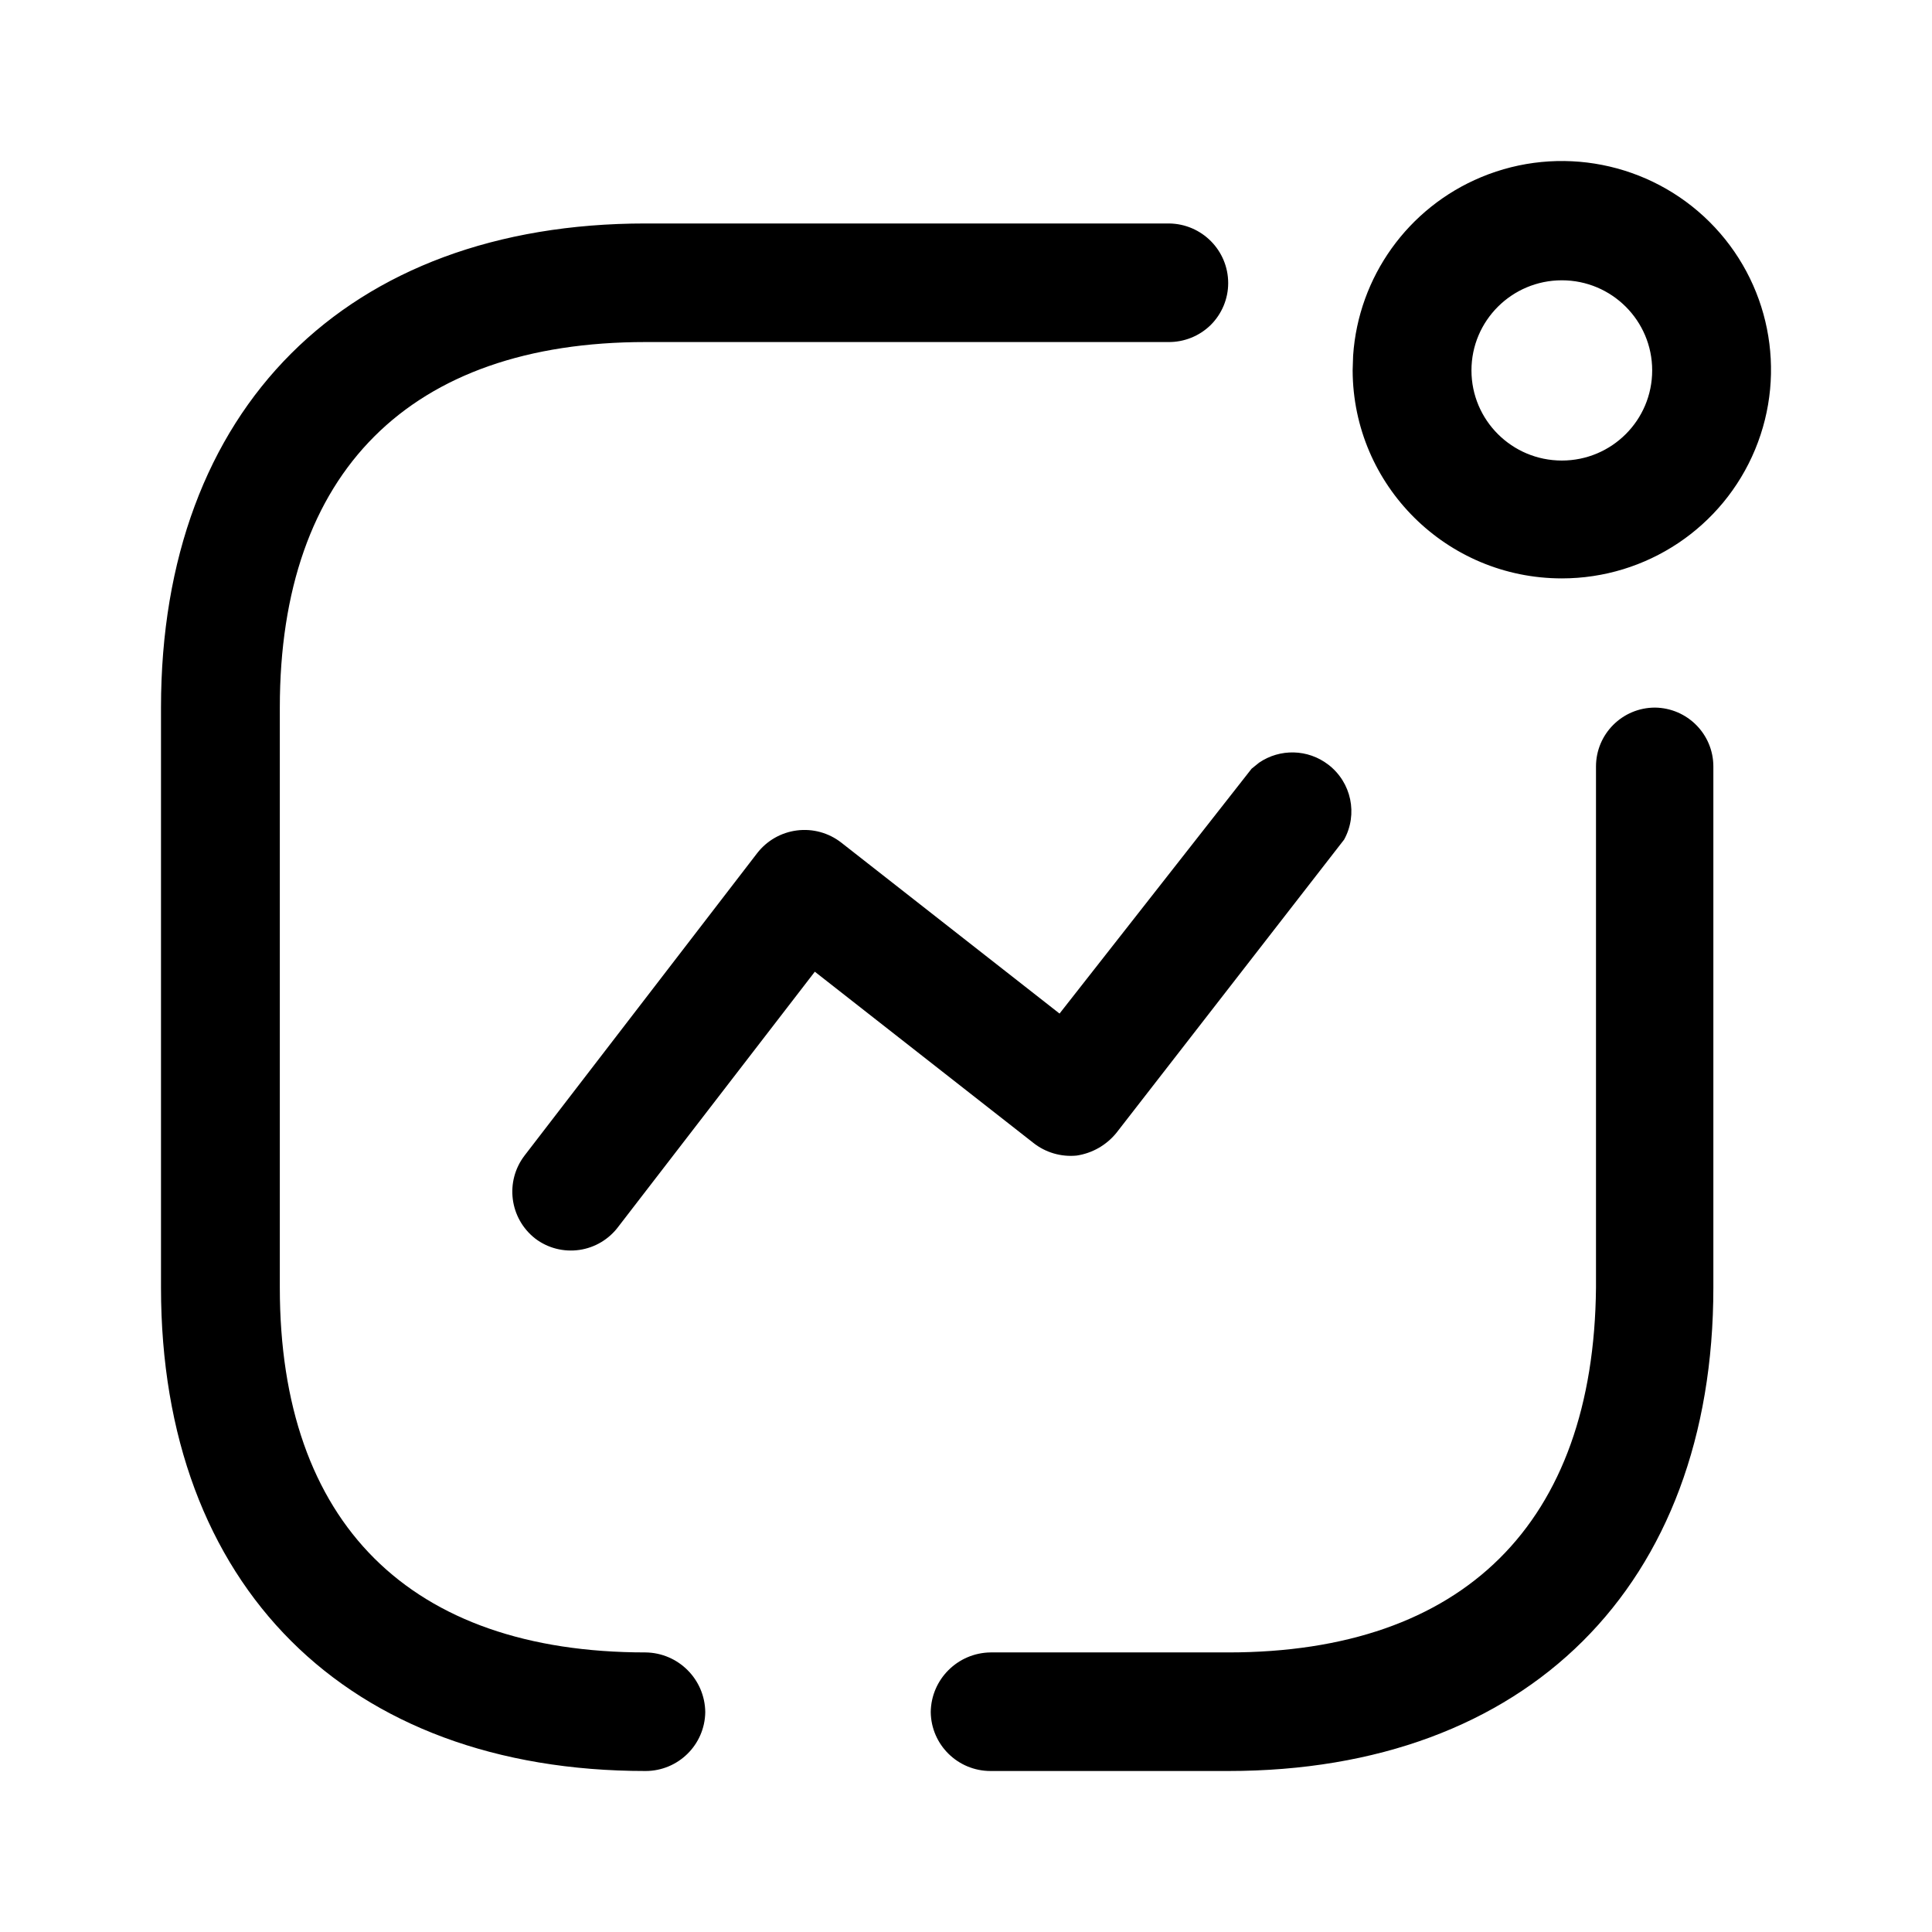 <?xml version="1.0" encoding="UTF-8"?>
<svg width="24px" height="24px" viewBox="0 0 24 24" version="1.1" xmlns="http://www.w3.org/2000/svg" xmlns:xlink="http://www.w3.org/1999/xlink">
    <title>Iconly/Broken/Activity</title>
    <g id="Iconly/Broken/Activity" stroke="none" stroke-width="1" fill="none" fill-rule="evenodd">
        <g id="Activity" transform="translate(2, 2)" fill="#000000" fill-rule="nonzero">
            <path d="M18.559,6.79 C18.961,6.795 19.284,7.121 19.284,7.522 L19.284,7.522 L19.284,13.995 C19.284,17.698 16.969,20 13.257,20 L13.257,20 L10.305,20 C9.898,20 9.567,19.674 9.562,19.268 C9.567,18.861 9.897,18.532 10.305,18.527 L10.305,18.527 L13.257,18.527 C16.182,18.527 17.799,16.922 17.826,13.995 L17.826,13.995 L17.826,7.522 C17.826,7.118 18.154,6.79 18.559,6.79 Z M12.523,0.776 C12.93,0.781 13.257,1.111 13.257,1.517 C13.257,1.712 13.178,1.9 13.039,2.038 C12.899,2.175 12.71,2.251 12.514,2.249 L12.514,2.249 L6.019,2.249 C3.093,2.249 1.476,3.862 1.476,6.79 L1.476,6.79 L1.476,13.995 C1.476,16.922 3.093,18.527 6.019,18.527 C6.427,18.532 6.756,18.861 6.761,19.268 C6.756,19.674 6.425,20 6.019,20 C2.307,20 3.55271368e-15,17.698 3.55271368e-15,13.995 L3.55271368e-15,13.995 L3.55271368e-15,6.79 C3.55271368e-15,3.078 2.307,0.776 6.019,0.776 L6.019,0.776 Z M13.641,7.474 C13.899,7.298 14.246,7.303 14.501,7.499 C14.788,7.719 14.871,8.114 14.697,8.43 L14.697,8.43 L11.869,12.072 C11.745,12.225 11.569,12.326 11.374,12.355 C11.181,12.374 10.987,12.317 10.835,12.196 L10.835,12.196 L8.122,10.071 L5.683,13.236 C5.566,13.394 5.391,13.499 5.197,13.527 C5.003,13.555 4.805,13.505 4.649,13.386 C4.329,13.136 4.27,12.677 4.516,12.355 L4.516,12.355 L7.406,8.598 C7.527,8.442 7.704,8.341 7.9,8.316 C8.096,8.291 8.293,8.345 8.449,8.466 L8.449,8.466 L11.162,10.591 L13.548,7.549 Z M16.401,0.2 C17.372,-0.204 18.491,0.016 19.236,0.756 C19.981,1.497 20.205,2.613 19.803,3.583 C19.401,4.553 18.453,5.185 17.402,5.185 C15.97,5.185 14.808,4.03 14.803,2.601 L14.803,2.601 L14.809,2.417 C14.875,1.442 15.488,0.58 16.401,0.2 Z M17.402,1.482 C16.782,1.482 16.279,1.983 16.279,2.601 C16.279,3.22 16.782,3.721 17.402,3.721 C18.022,3.721 18.524,3.22 18.524,2.601 C18.524,1.983 18.022,1.482 17.402,1.482 Z"></path>
        </g>
    </g>
</svg>